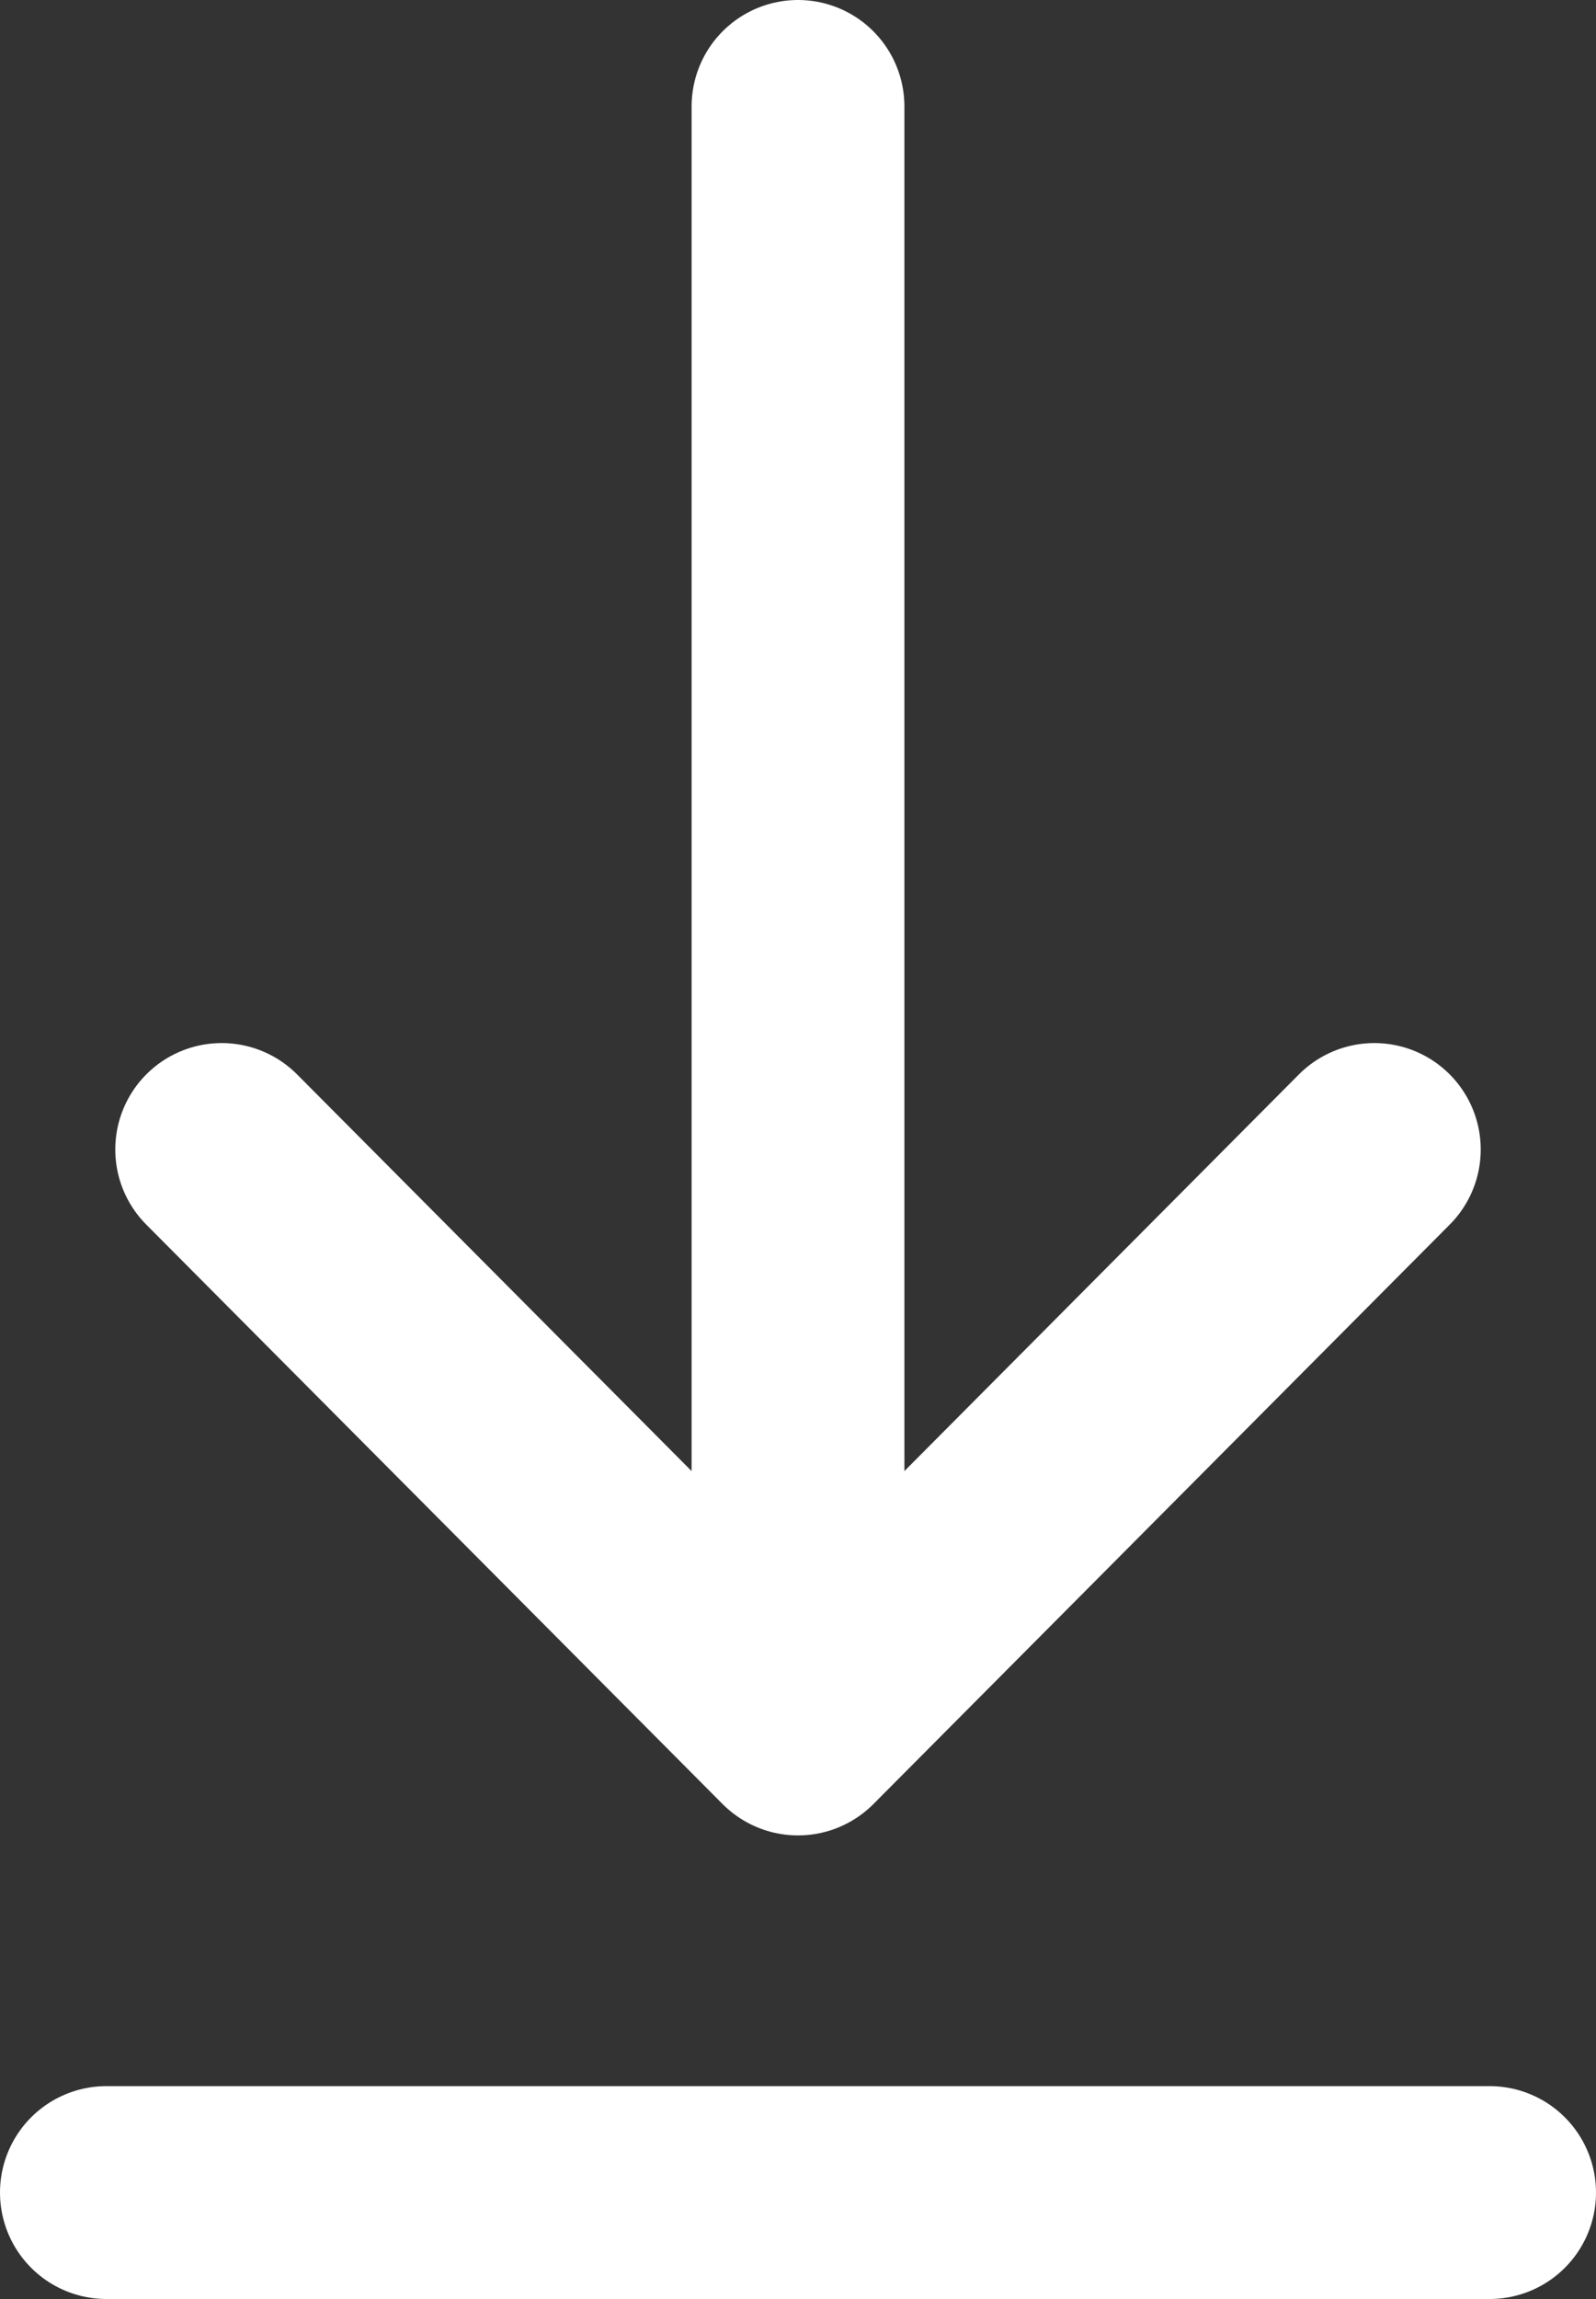 <svg width="75" height="108" viewBox="0 0 75 108" fill="none" xmlns="http://www.w3.org/2000/svg">
<rect x="0" y="0" width="75" height="108" fill="#333333" stroke="none"/>
<path d="M5 103H70H5ZM37.5 5V81.222V5ZM37.5 81.222L64.583 54L37.5 81.222ZM37.5 81.222L10.417 54L37.5 81.222Z" fill="white"/>
<path d="M5 103H70M37.5 5V81.222M37.5 81.222L64.583 54M37.5 81.222L10.417 54" stroke="white" stroke-width="10" stroke-linecap="round" stroke-linejoin="round"/>
</svg>
